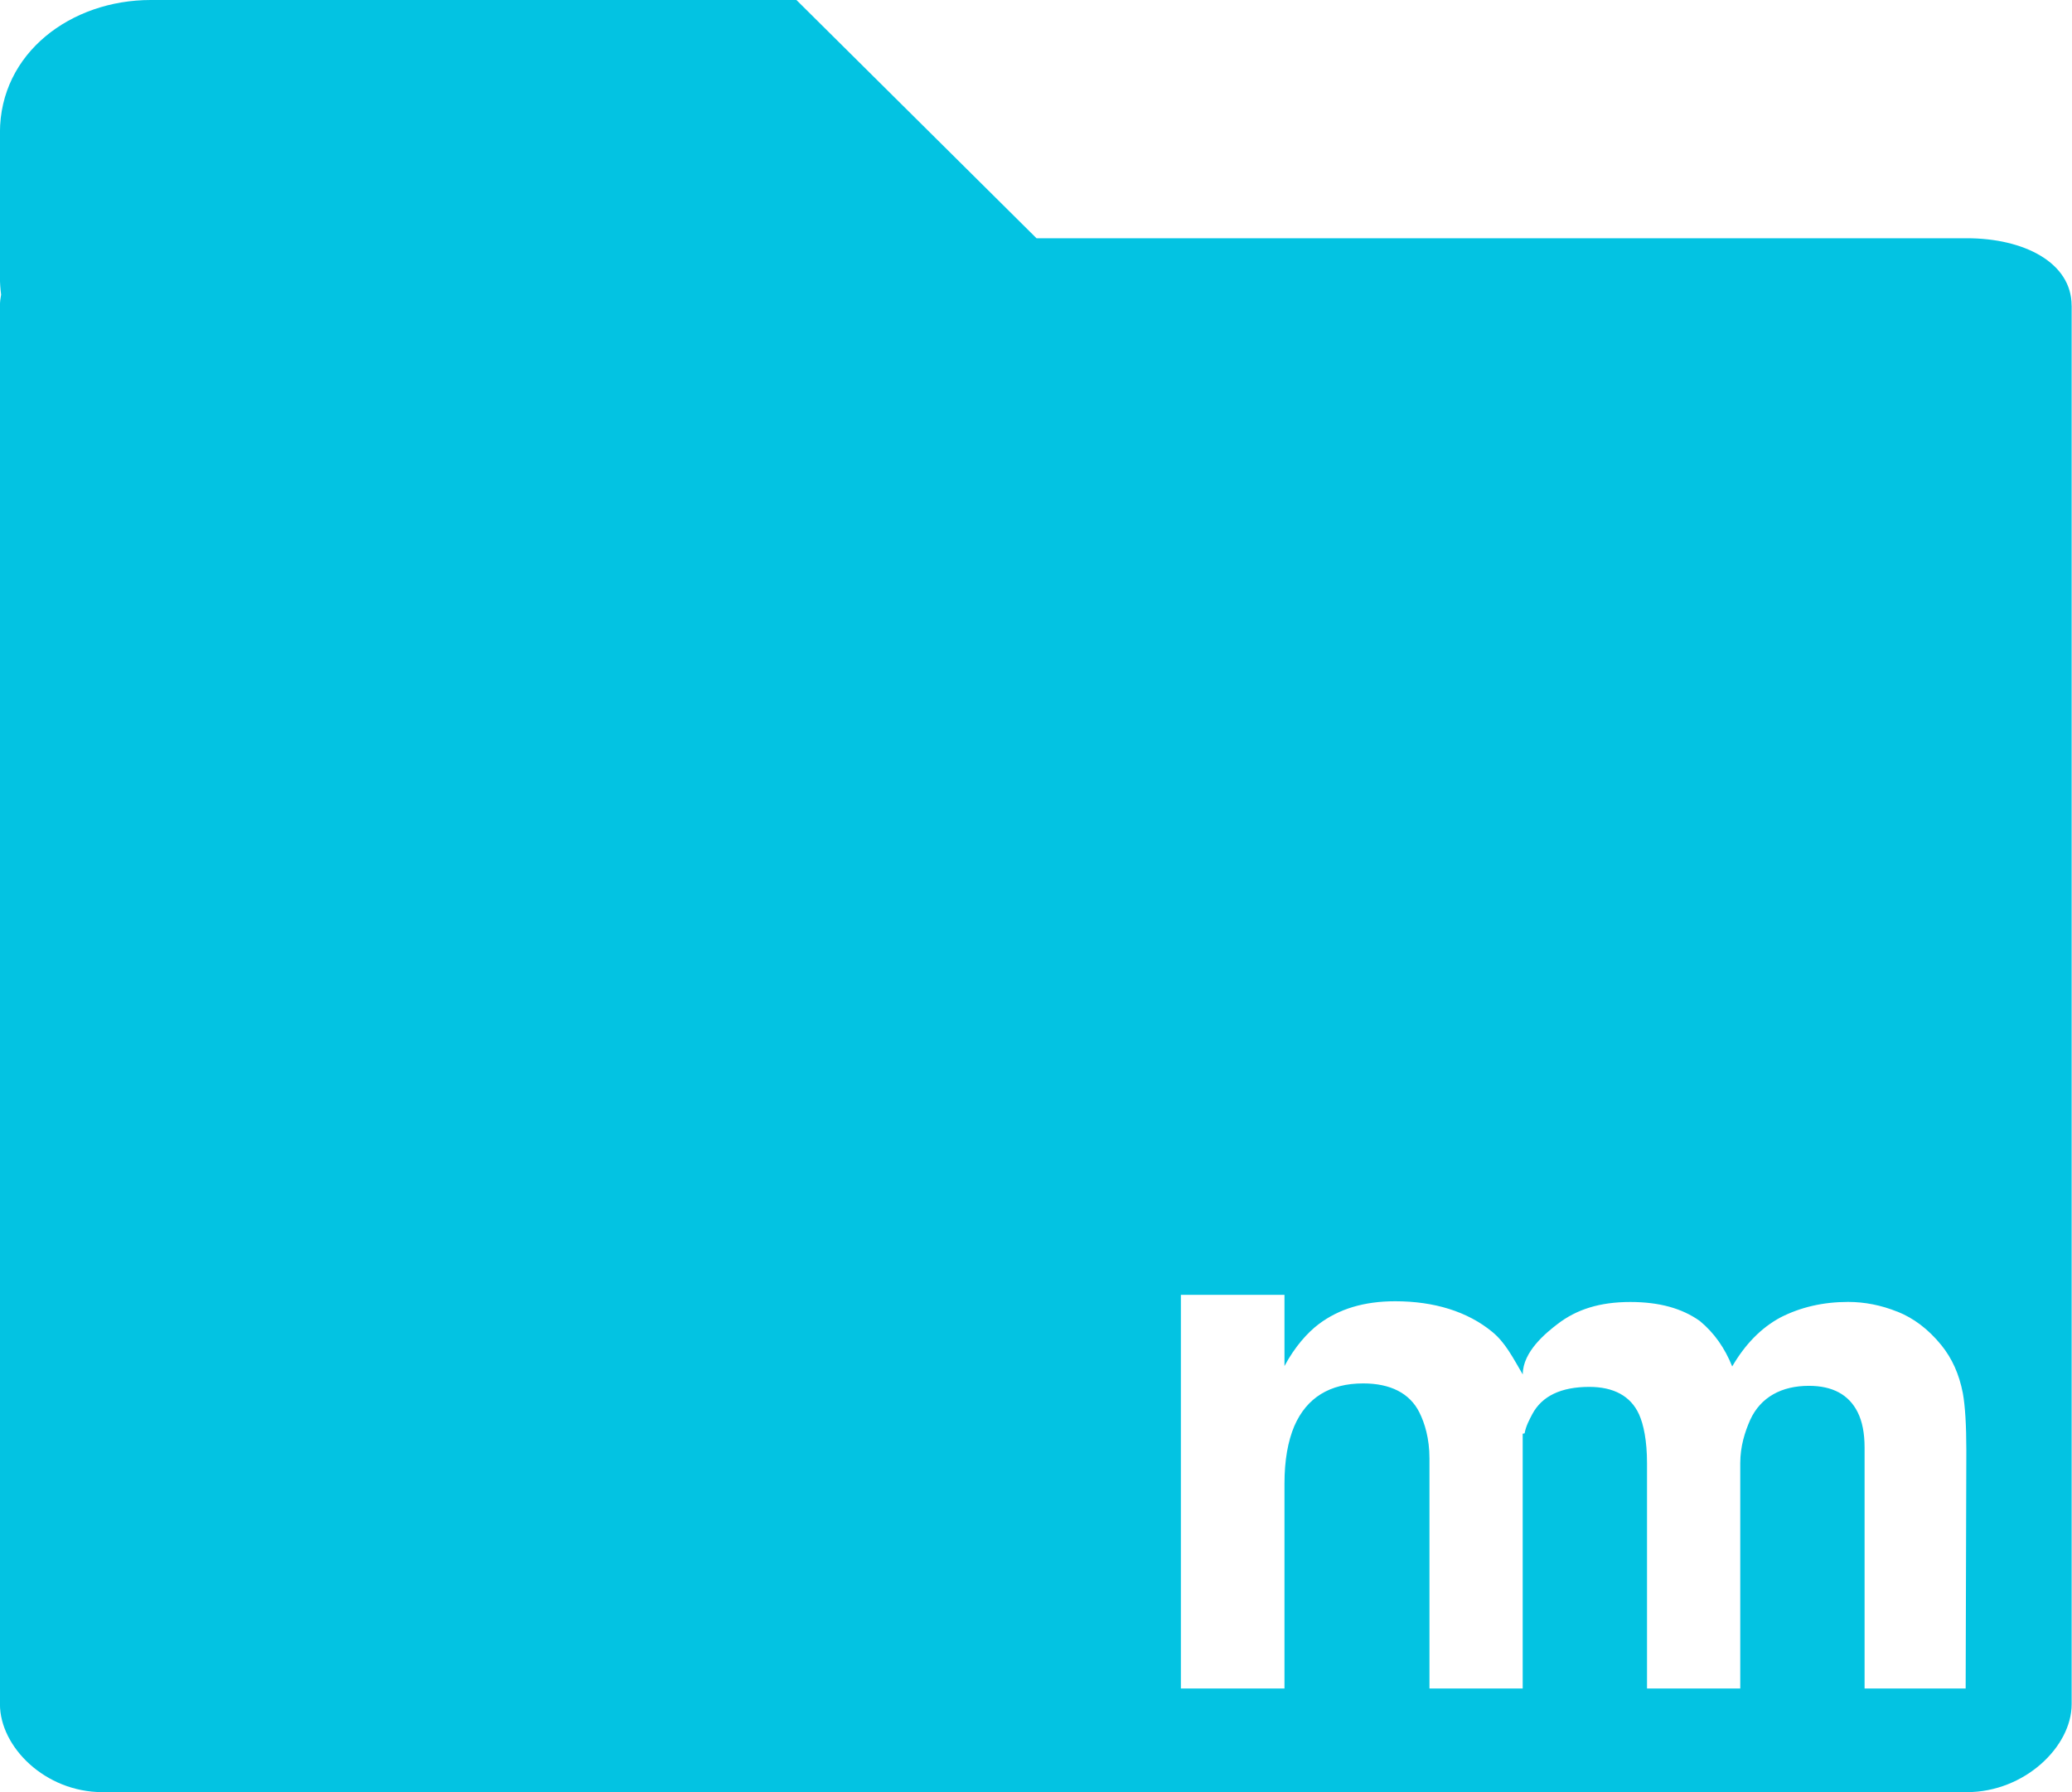 <!-- Generated by IcoMoon.io -->
<svg version="1.1" xmlns="http://www.w3.org/2000/svg" width="37" height="32" viewBox="0 0 37 32">
<title>archive-2nd</title>
<path fill="#03c3e2" d="M36.994 5.457v24.971c0 0.766-0.848 1.572-1.87 1.572h-33.295c-1.022 0-1.83-0.806-1.83-1.572v-24.971c0-0.068 0.009-0.133 0.021-0.196-0.013-0.1-0.021-0.201-0.021-0.303v-2.59c0-1.424 1.269-2.368 2.693-2.368h11.53l4.287 4.254h16.614c1.022 0 1.87 0.436 1.87 1.202zM33.881 23.421c-0.289-0.116-0.582-0.174-0.879-0.174-0.446 0-0.849 0.093-1.212 0.279-0.343 0.186-0.627 0.477-0.858 0.873-0.132-0.33-0.322-0.6-0.577-0.811-0.318-0.227-0.726-0.34-1.242-0.34-0.545 0-0.961 0.132-1.303 0.396-0.194 0.149-0.618 0.488-0.618 0.897v0.001c-0.185-0.317-0.314-0.57-0.543-0.759-0.442-0.365-1.040-0.548-1.735-0.548-0.555 0-1.003 0.136-1.365 0.408-0.202 0.153-0.427 0.403-0.612 0.749v-1.271h-1.85v7.029h1.85v-3.659c0-0.417 0.062-0.759 0.176-1.028 0.221-0.508 0.636-0.761 1.23-0.761 0.483 0 0.832 0.173 1.004 0.52 0.094 0.189 0.179 0.462 0.179 0.817v4.111h1.665v-4.55c0-0.002 0.034-0.004 0.034-0.006 0.024-0.136 0.089-0.249 0.136-0.341 0.173-0.327 0.517-0.489 1.020-0.489 0.434 0 0.738 0.163 0.887 0.489 0.082 0.181 0.143 0.473 0.143 0.873v4.024h1.665v-4.024c0-0.301 0.083-0.56 0.178-0.774 0.186-0.405 0.56-0.607 1.048-0.607 0.421 0 0.713 0.157 0.87 0.47 0.083 0.165 0.124 0.376 0.124 0.631v4.303h1.805l0.012-4.256c0-0.437-0.021-0.788-0.062-1.015-0.066-0.343-0.194-0.624-0.384-0.859-0.235-0.289-0.496-0.483-0.785-0.599z"></path>
</svg>
